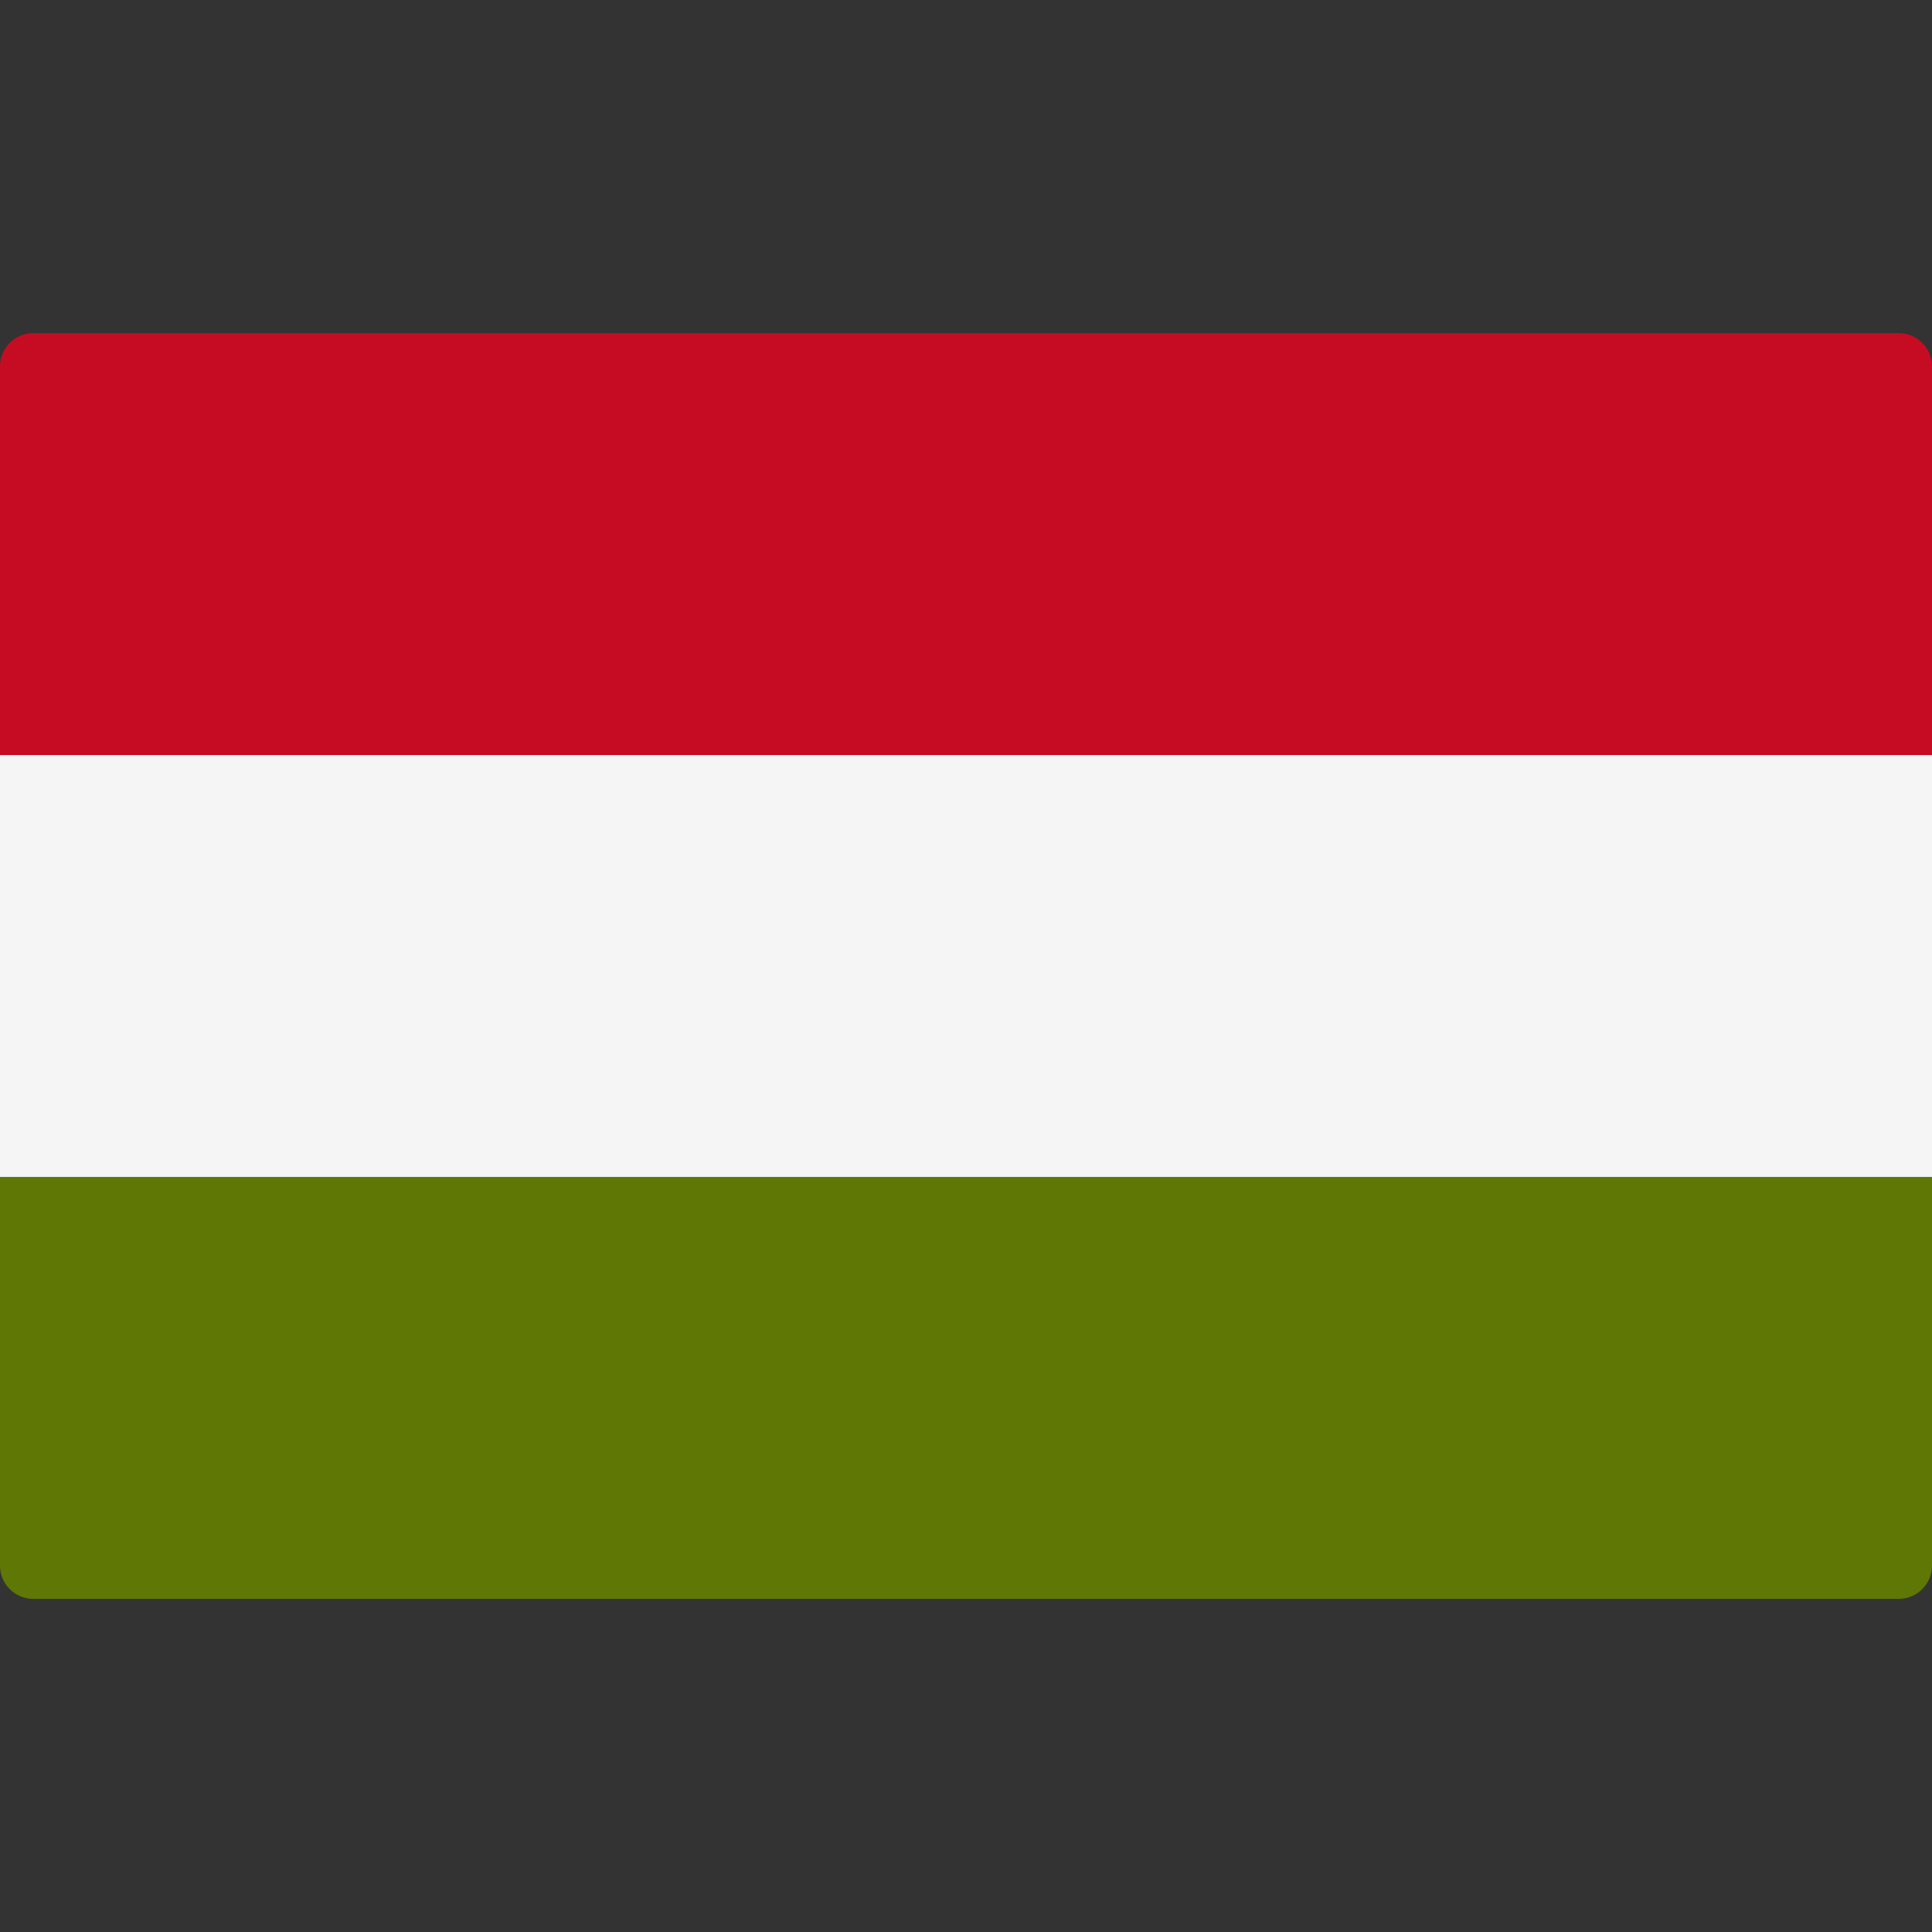 <?xml version="1.0" encoding="utf-8"?>
<!-- Generator: Adobe Illustrator 17.0.0, SVG Export Plug-In . SVG Version: 6.00 Build 0)  -->
<!DOCTYPE svg PUBLIC "-//W3C//DTD SVG 1.1//EN" "http://www.w3.org/Graphics/SVG/1.1/DTD/svg11.dtd">
<svg version="1.1" id="Layer_1" xmlns="http://www.w3.org/2000/svg" xmlns:xlink="http://www.w3.org/1999/xlink" x="0px" y="0px"
	 width="1000px" height="1000px" viewBox="0 0 1000 1000" enable-background="new 0 0 1000 1000" xml:space="preserve">
<rect x="0" y="0" width="1000" height="1000" fill="#333333" stroke="none"/>
<path fill="#C60C23" d="M999.998,390.806H0v-201.15c0-9.521,7.721-17.242,17.242-17.242h965.516c9.521,0,17.242,7.721,17.242,17.242
	L999.998,390.806L999.998,390.806z"/>
<path fill="#5E7705" d="M982.756,827.586H17.242C7.721,827.586,0,819.866,0,810.344V609.196h999.998v201.148
	C999.998,819.868,992.277,827.586,982.756,827.586z"/>
<rect y="390.802" fill="#F5F5F5" width="999.998" height="218.378"/>
</svg>
